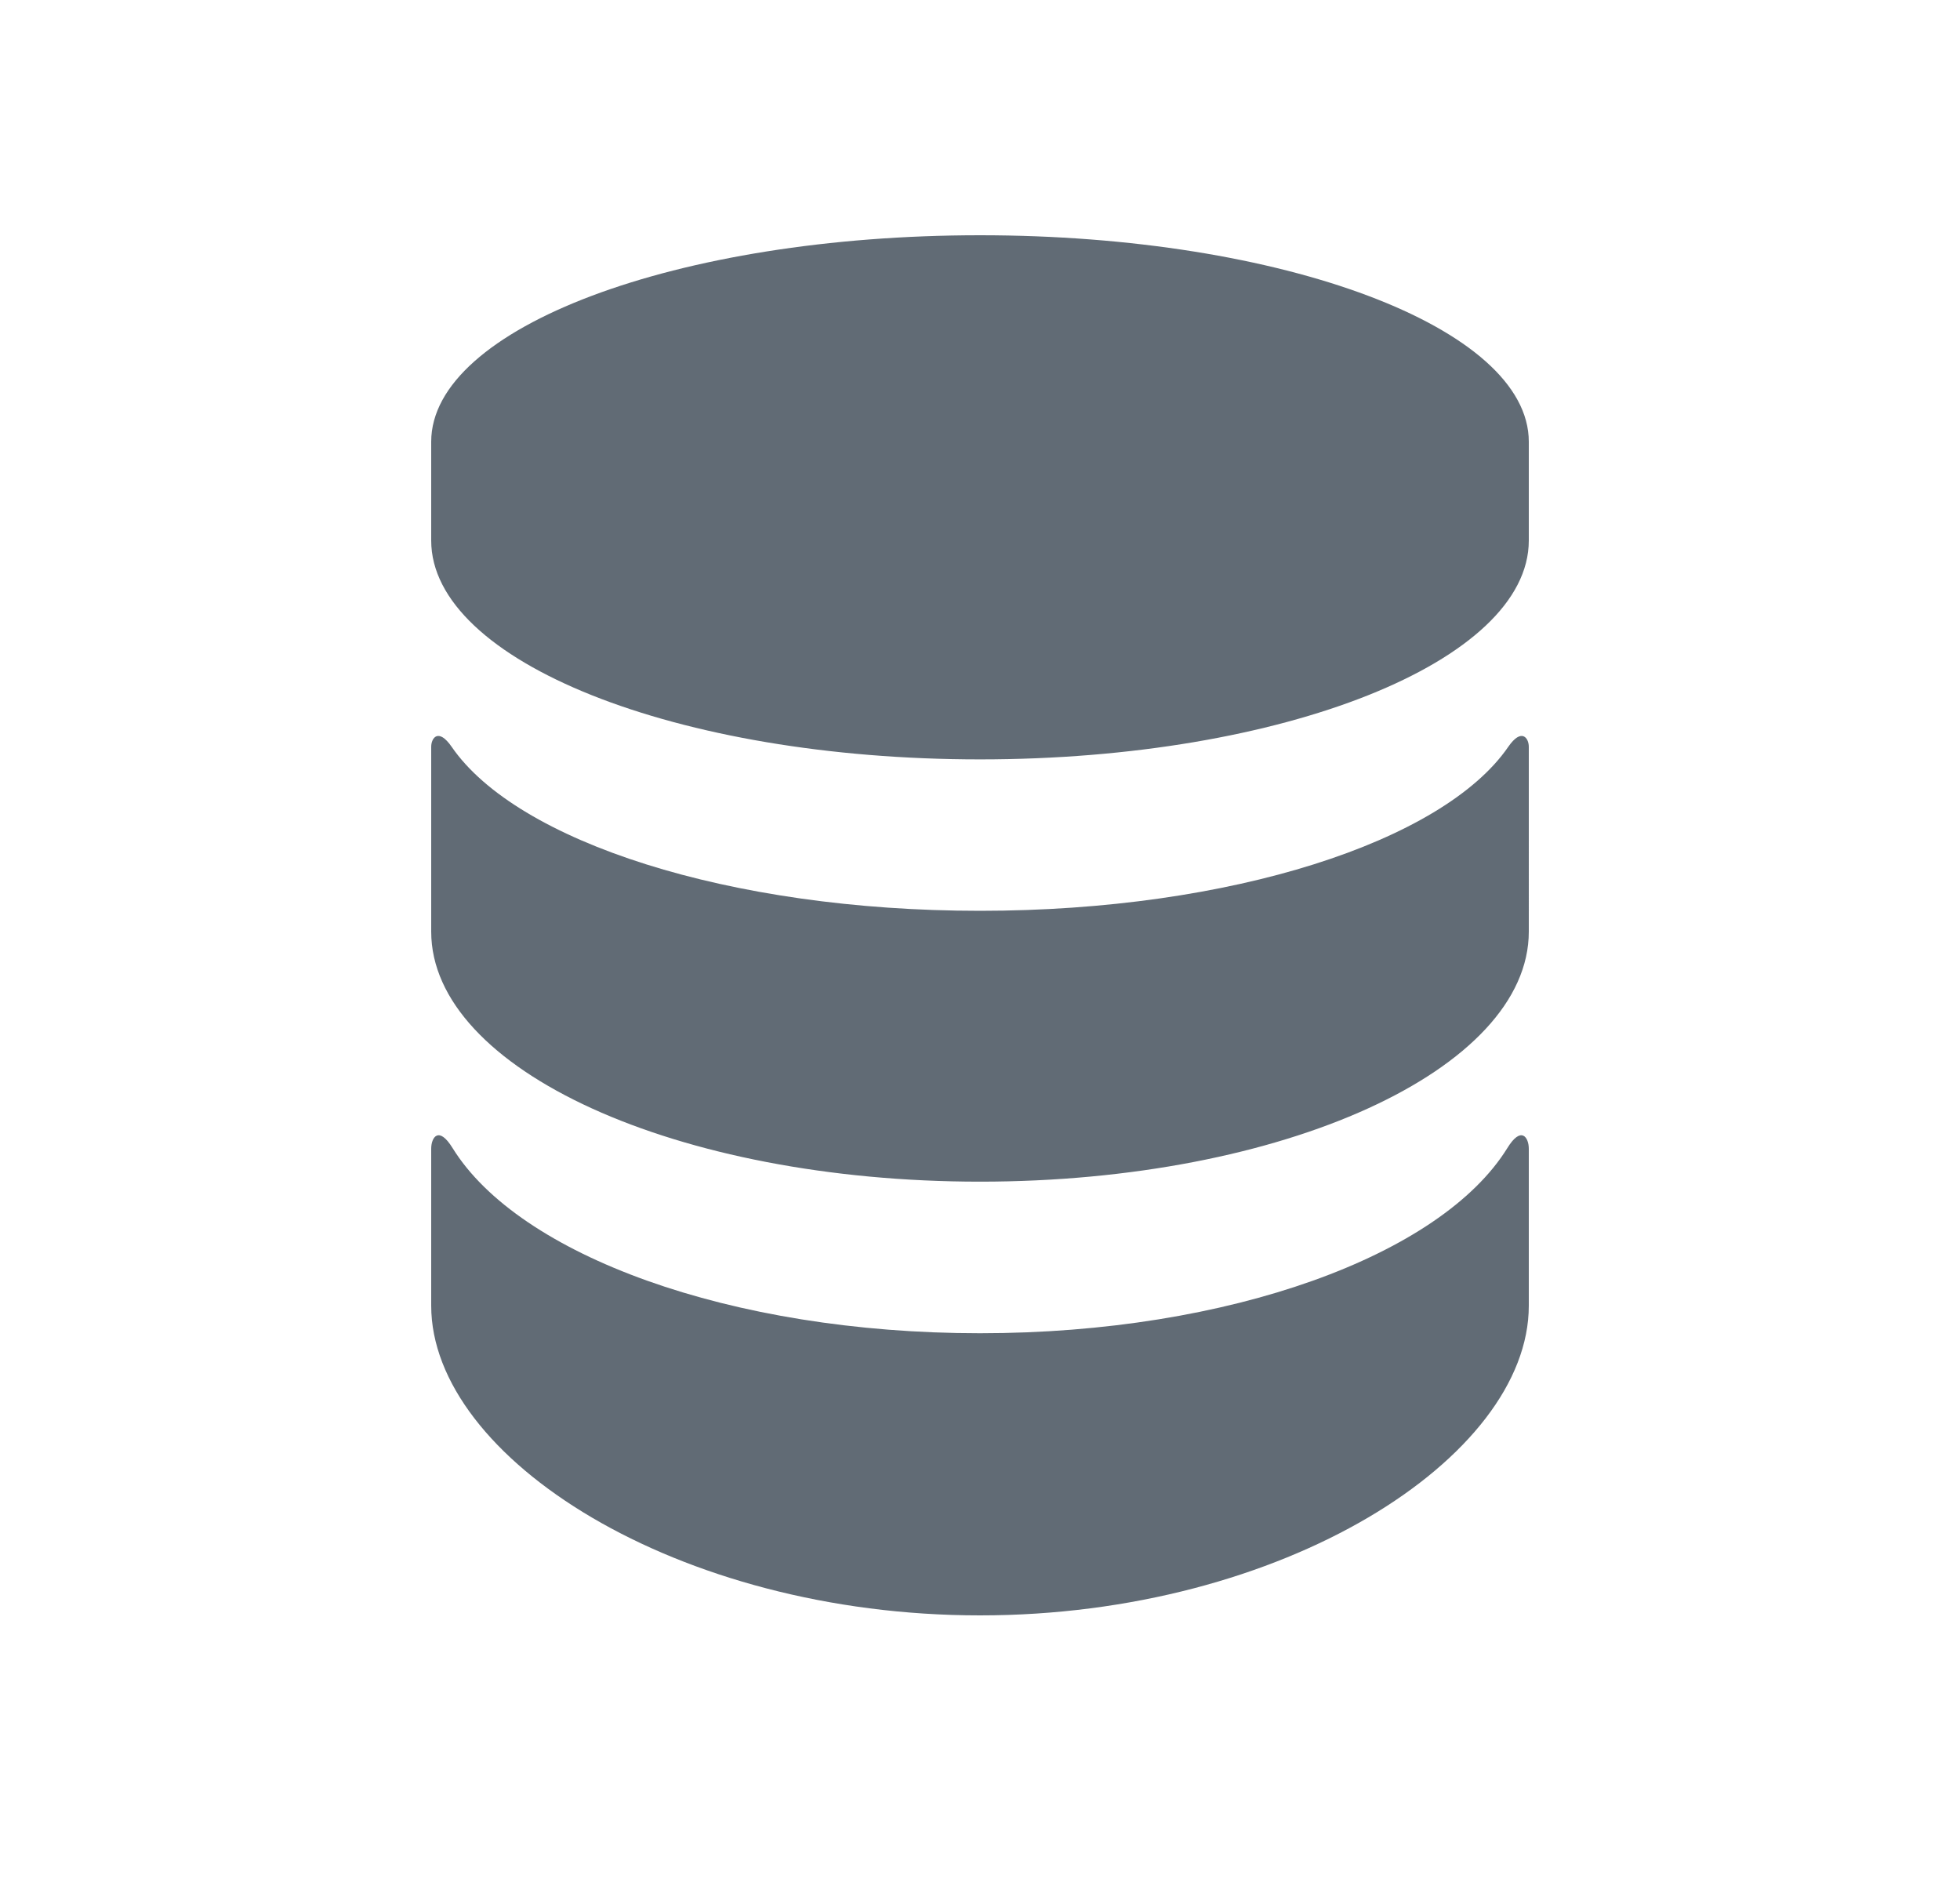 <svg xmlns="http://www.w3.org/2000/svg" width="25" height="24" fill="none" viewBox="0 0 25 24"><path fill="#616B75" d="M19.226 14.641c-.843 1.363-3.535 2.361-6.726 2.361s-5.883-.998-6.727-2.361c-.178-.29-.273-.135-.273.007v2.002c0 1.94 3.134 3.95 7 3.95s7-2.01 7-3.949v-2.002c0-.143-.096-.298-.274-.008m.011-5.116c-.83 1.205-3.532 2.09-6.737 2.09s-5.908-.885-6.738-2.09c-.171-.248-.262-.113-.262-.002v2.357c0 1.762 3.134 3.189 7 3.189s7-1.428 7-3.189V9.523c0-.111-.092-.246-.263.002M12.5 3c-3.866 0-7 1.18-7 2.633v1.26c0 1.541 3.134 2.791 7 2.791s7-1.25 7-2.791v-1.26C19.5 4.18 16.366 3 12.5 3"/></svg>